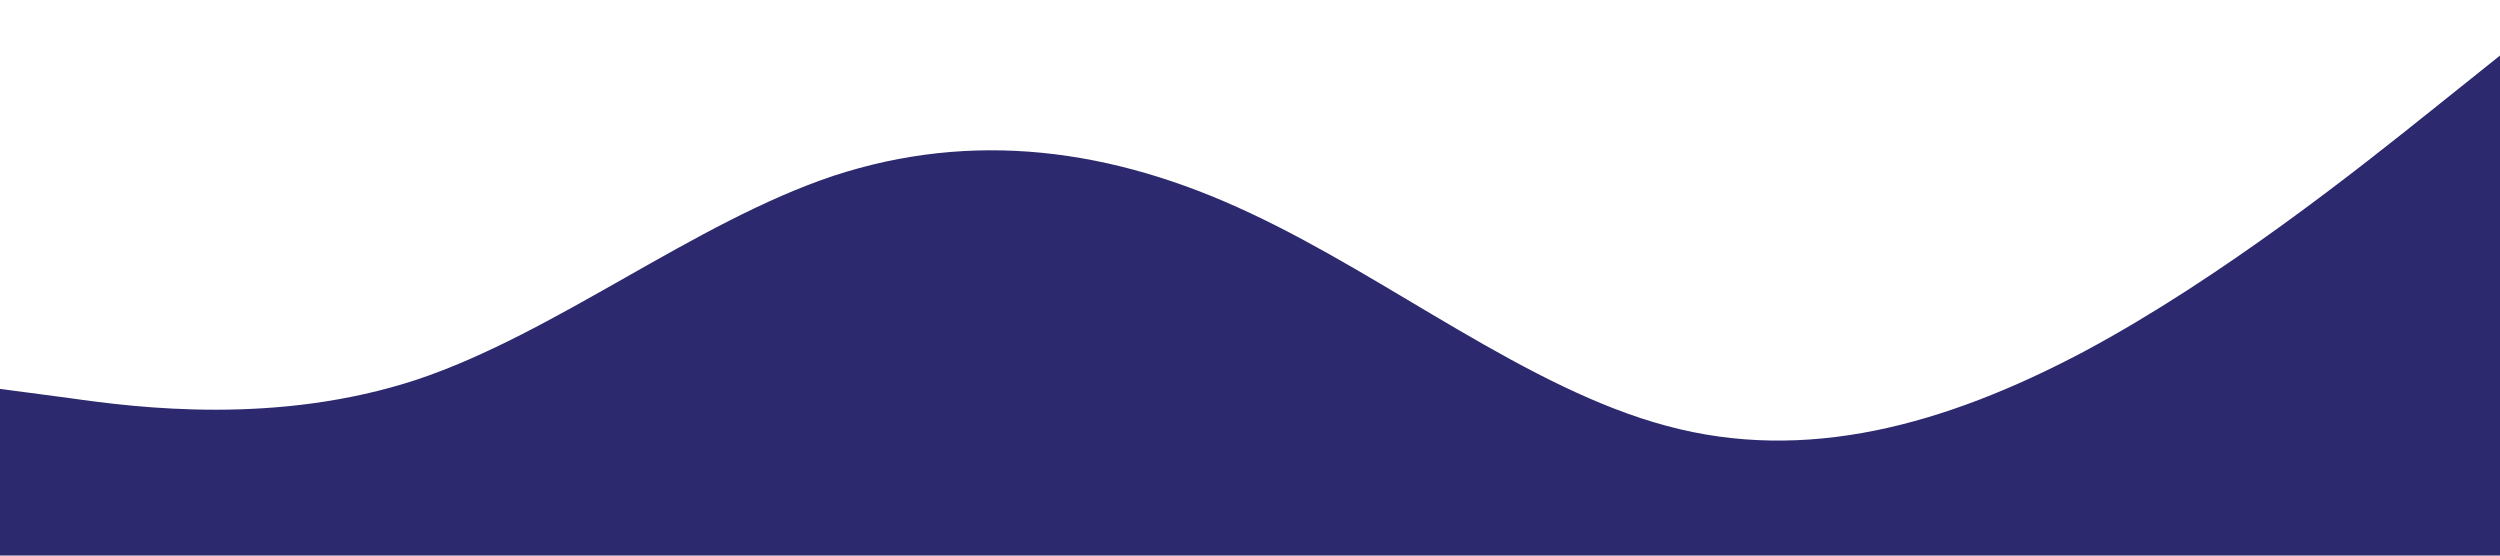 <?xml version="1.0" standalone="no"?><svg xmlns="http://www.w3.org/2000/svg" viewBox="0 0 1440 320"><path fill="#2c296e" fill-opacity="1" d="M0,224L40,229.3C80,235,160,245,240,218.7C320,192,400,128,480,101.3C560,75,640,85,720,122.7C800,160,880,224,960,245.3C1040,267,1120,245,1200,202.7C1280,160,1360,96,1400,64L1440,32L1440,320L1400,320C1360,320,1280,320,1200,320C1120,320,1040,320,960,320C880,320,800,320,720,320C640,320,560,320,480,320C400,320,320,320,240,320C160,320,80,320,40,320L0,320Z"></path></svg>